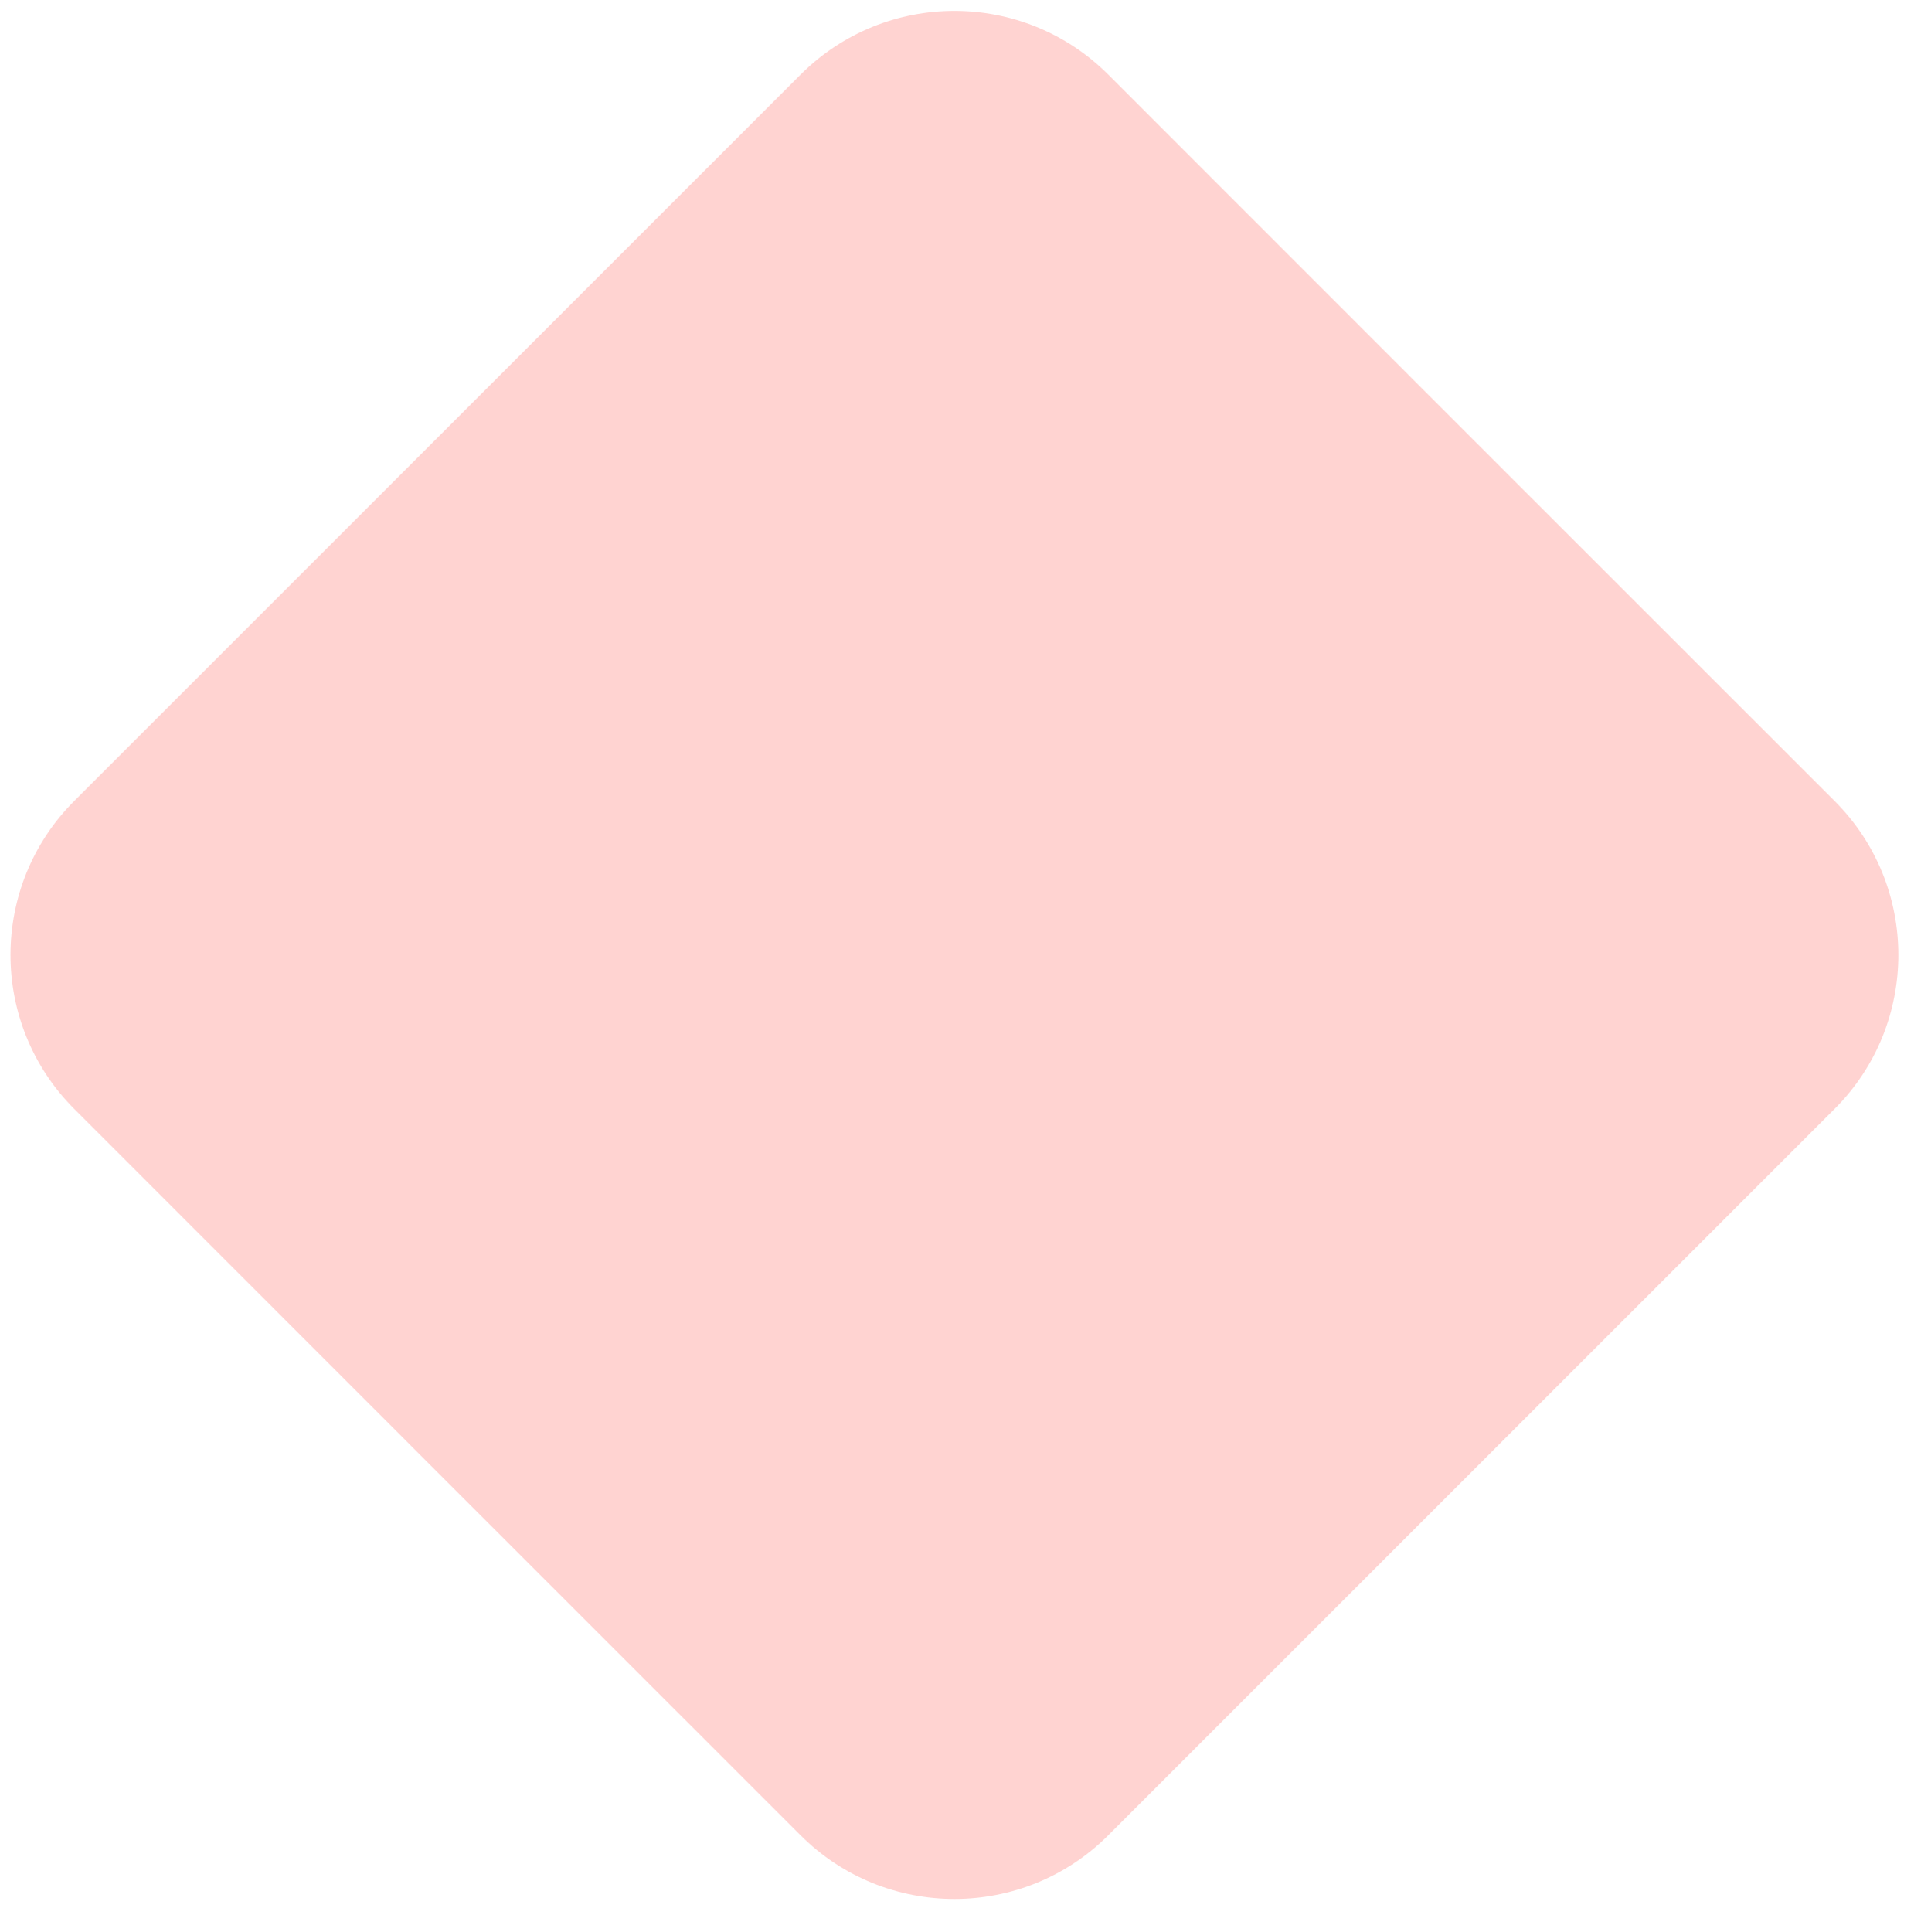 <?xml version="1.0" encoding="UTF-8" standalone="no"?>
<!DOCTYPE svg PUBLIC "-//W3C//DTD SVG 1.1//EN" "http://www.w3.org/Graphics/SVG/1.1/DTD/svg11.dtd">
<svg version="1.1" xmlns="http://www.w3.org/2000/svg" xmlns:xlink="http://www.w3.org/1999/xlink" preserveAspectRatio="xMidYMid meet" viewBox="139.829 146.681 177.45 177.49" width="173.45" height="173.49"><defs><path d="M308.42 220.28C316.23 228.09 316.23 240.76 308.42 248.57C292.24 264.75 257.85 299.14 241.68 315.31C233.87 323.12 221.2 323.12 213.39 315.31C197.21 299.14 162.82 264.75 146.65 248.57C138.84 240.76 138.84 228.09 146.65 220.28C162.82 204.11 197.21 169.72 213.39 153.54C221.2 145.73 233.87 145.73 241.68 153.54C257.85 169.72 292.24 204.11 308.42 220.28Z" id="ebSoYuJwN"></path></defs><g><g><use xlink:href="#ebSoYuJwN" opacity="1" fill="#ffa39e" fill-opacity="0.47"></use></g></g></svg>